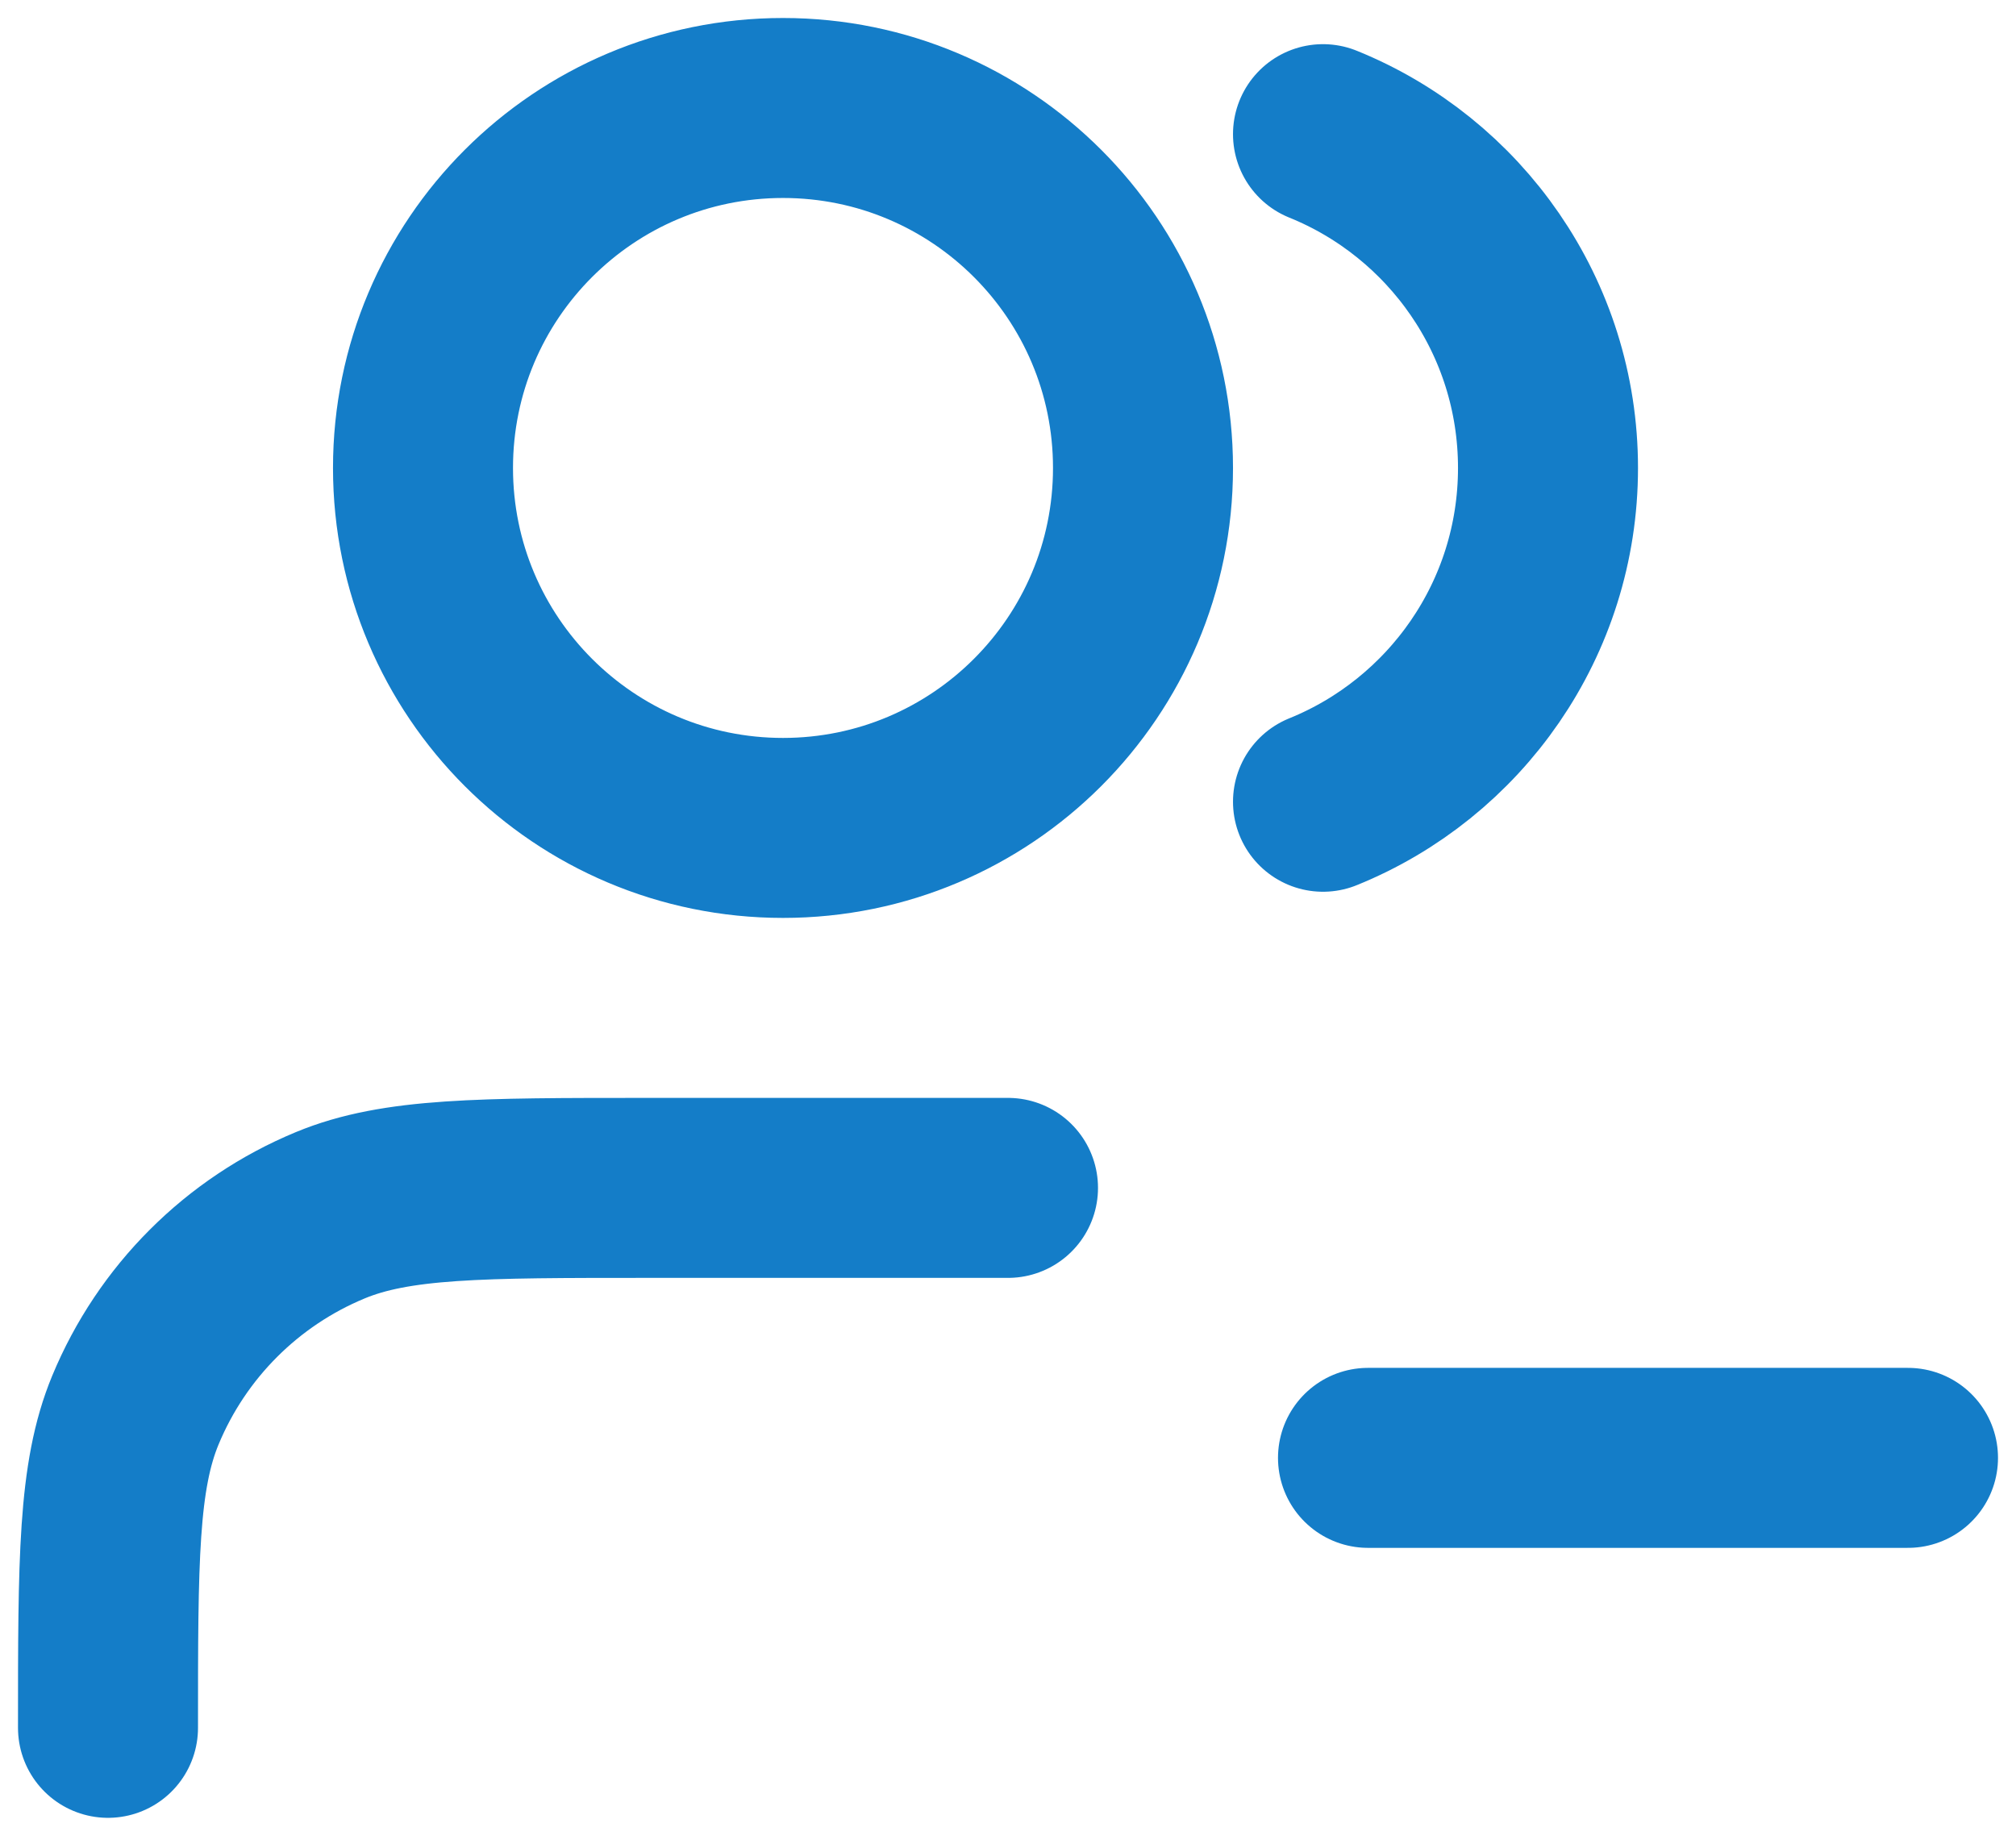 <svg width="56" height="51" viewBox="0 0 56 51" fill="none" xmlns="http://www.w3.org/2000/svg">
<path d="M38 40.5H53M36.75 3.727C40.415 5.21 43 8.803 43 13C43 17.197 40.415 20.79 36.75 22.273M28 33H18C13.341 33 11.011 33 9.173 33.761C6.723 34.776 4.776 36.723 3.761 39.173C3 41.011 3 43.34 3 48M31.75 13C31.75 18.523 27.273 23 21.75 23C16.227 23 11.75 18.523 11.75 13C11.75 7.477 16.227 3 21.75 3C27.273 3 31.75 7.477 31.75 13Z" stroke="#147DC8" stroke-width="5" stroke-linecap="round" stroke-linejoin="round"/>
</svg>
